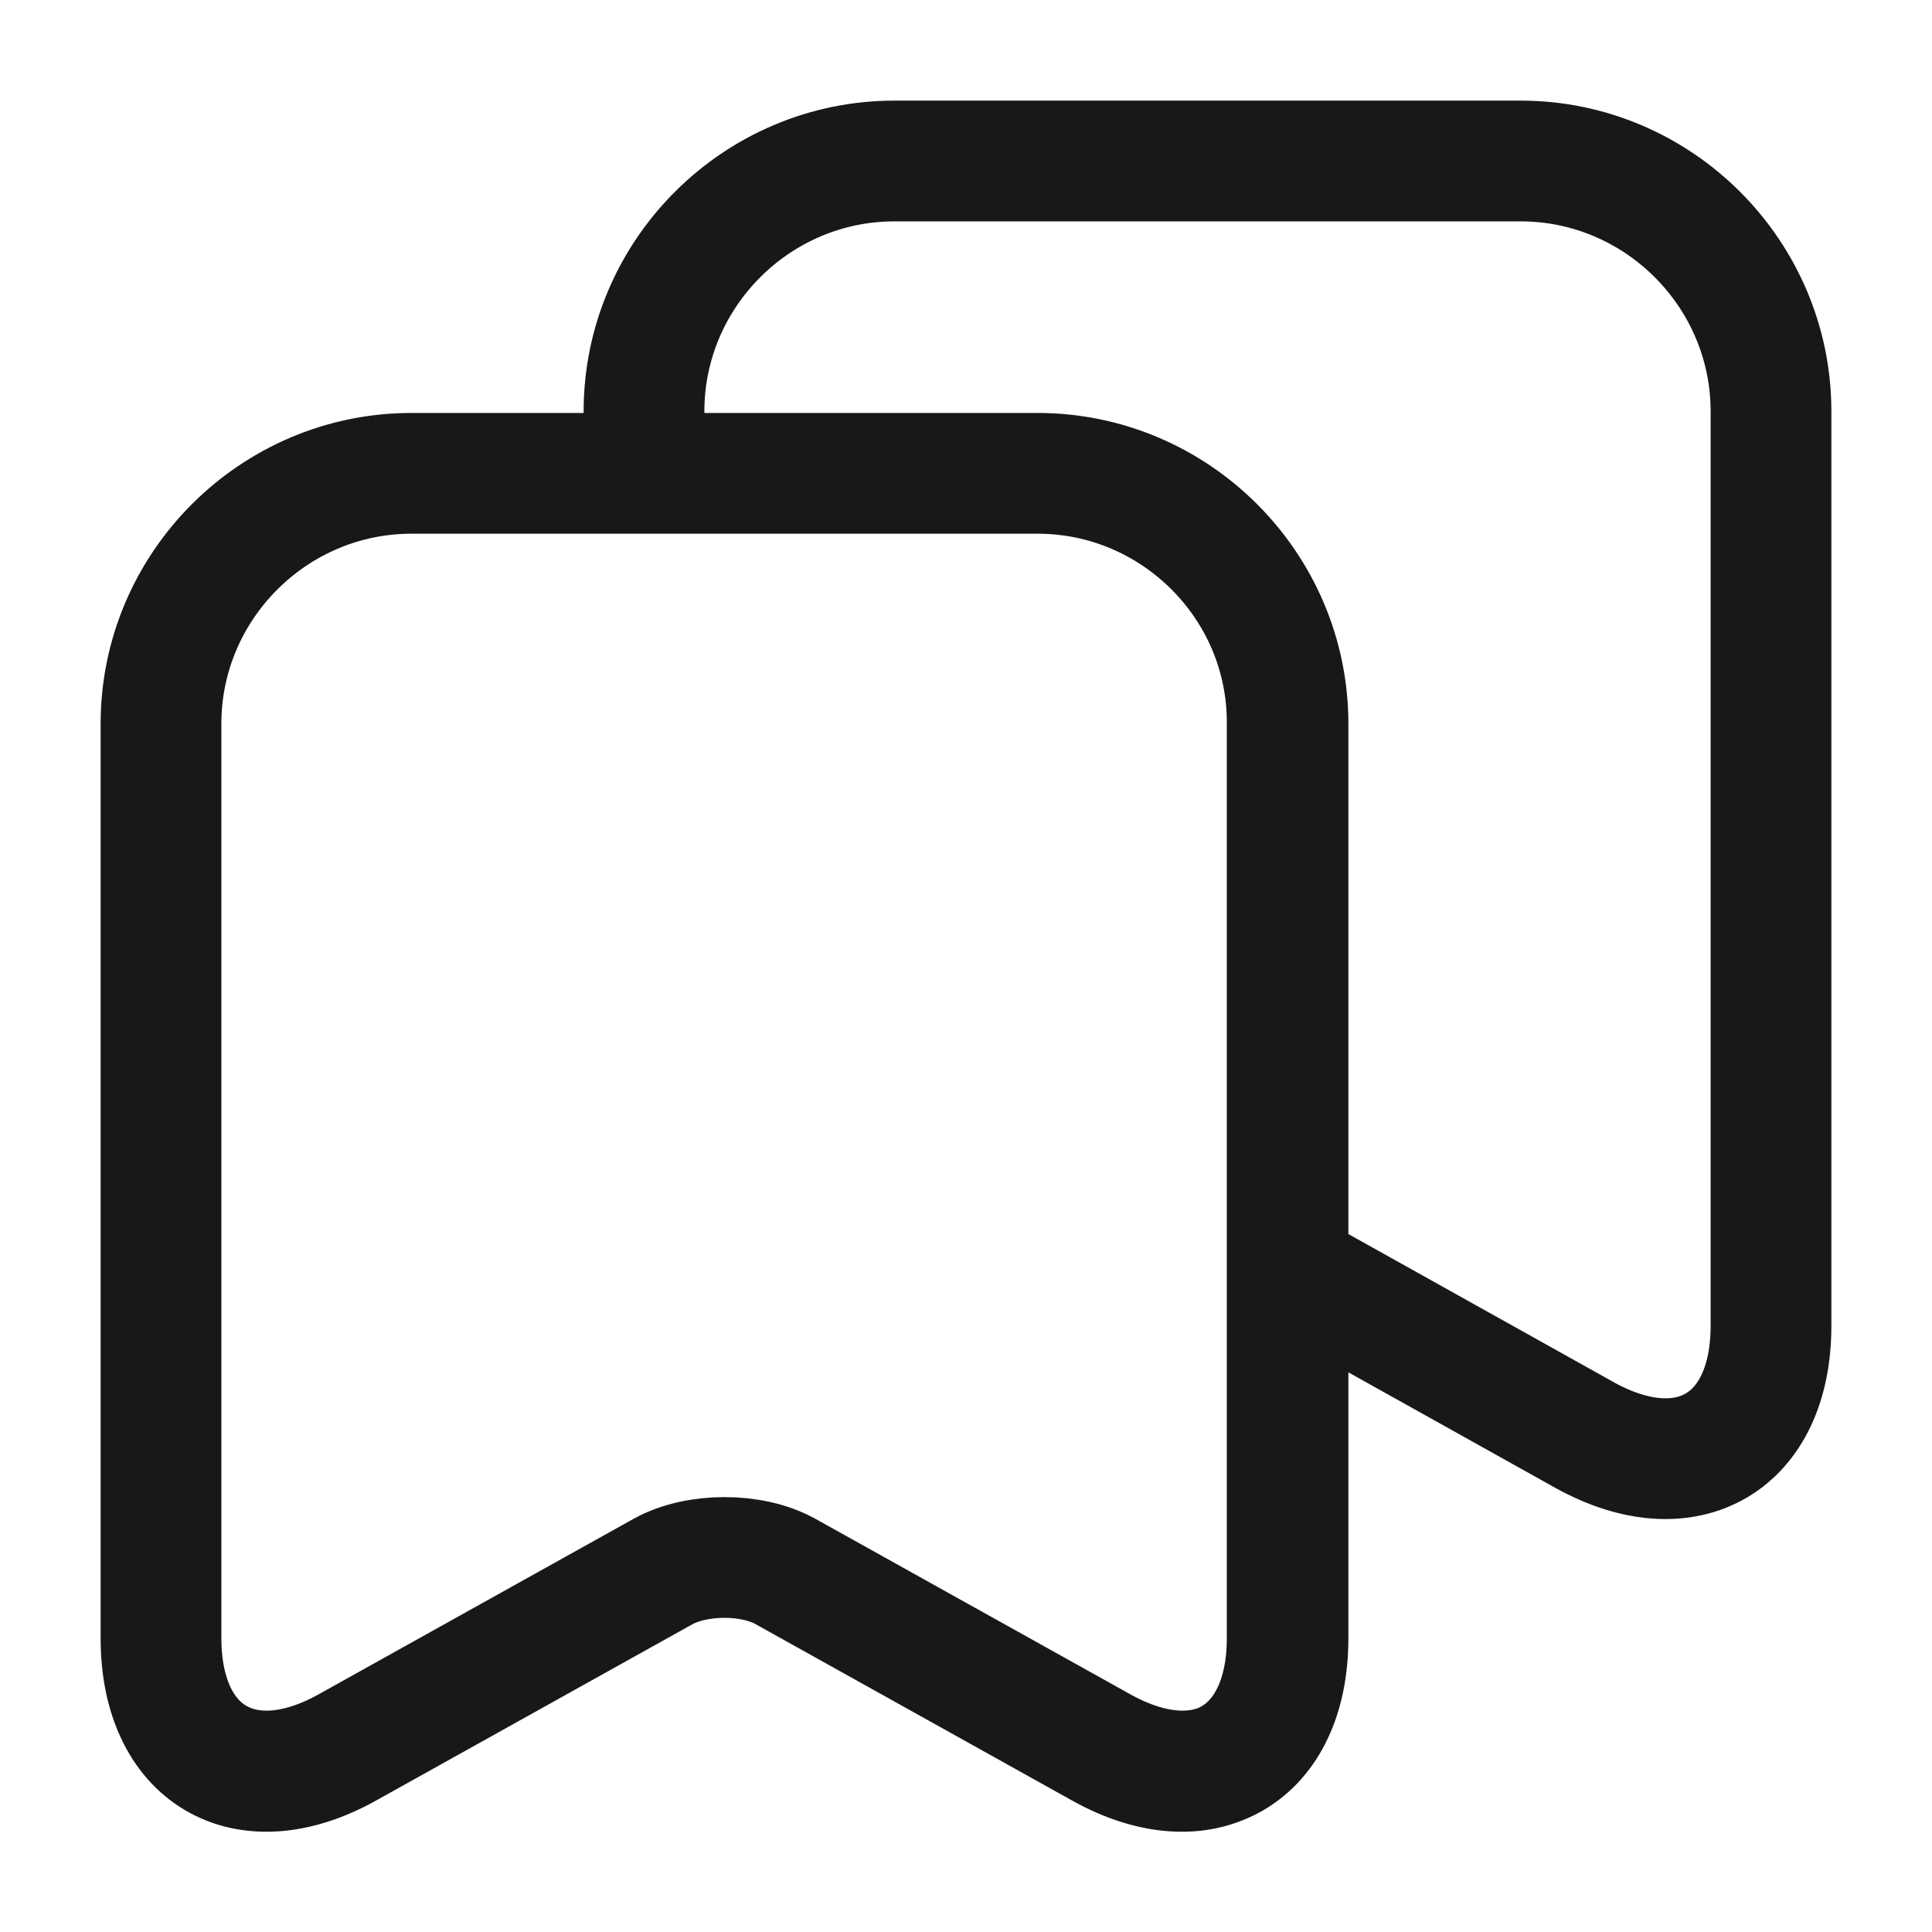 <svg width="24" height="24" viewBox="0 0 24 24" fill="none" xmlns="http://www.w3.org/2000/svg">
<g id="save-2">
<path id="Vector" d="M12.89 5.88H5.11C3.4 5.88 2 7.28 2 8.99V20.35M12.89 5.88C14.6 5.88 16 7.28 15.99 8.99V20.35C15.99 21.8 14.95 22.42 13.68 21.71L9.75 19.52C9.34 19.29 8.66 19.29 8.24 19.52M12.89 5.88C14.6 5.88 16 7.28 16 8.99M12.89 5.88H8V5.11C8 3.4 9.4 2 11.11 2H18.89C20.6 2 22 3.4 22 5.11V16.47C22 17.92 20.96 18.53 19.69 17.83L16 15.77V8.99M2 20.35C2 21.8 3.04 22.42 4.31 21.71M2 20.35C2 21.8 3.04 22.41 4.31 21.71M4.31 21.71L8.24 19.52M8.24 19.52C8.66 19.29 9.34 19.29 9.76 19.52L13.69 21.71C14.96 22.41 16 21.8 16 20.35V8.99" stroke="#18181B" stroke-width="1.5" stroke-linecap="round" stroke-linejoin="round"/>
</g>
</svg>
